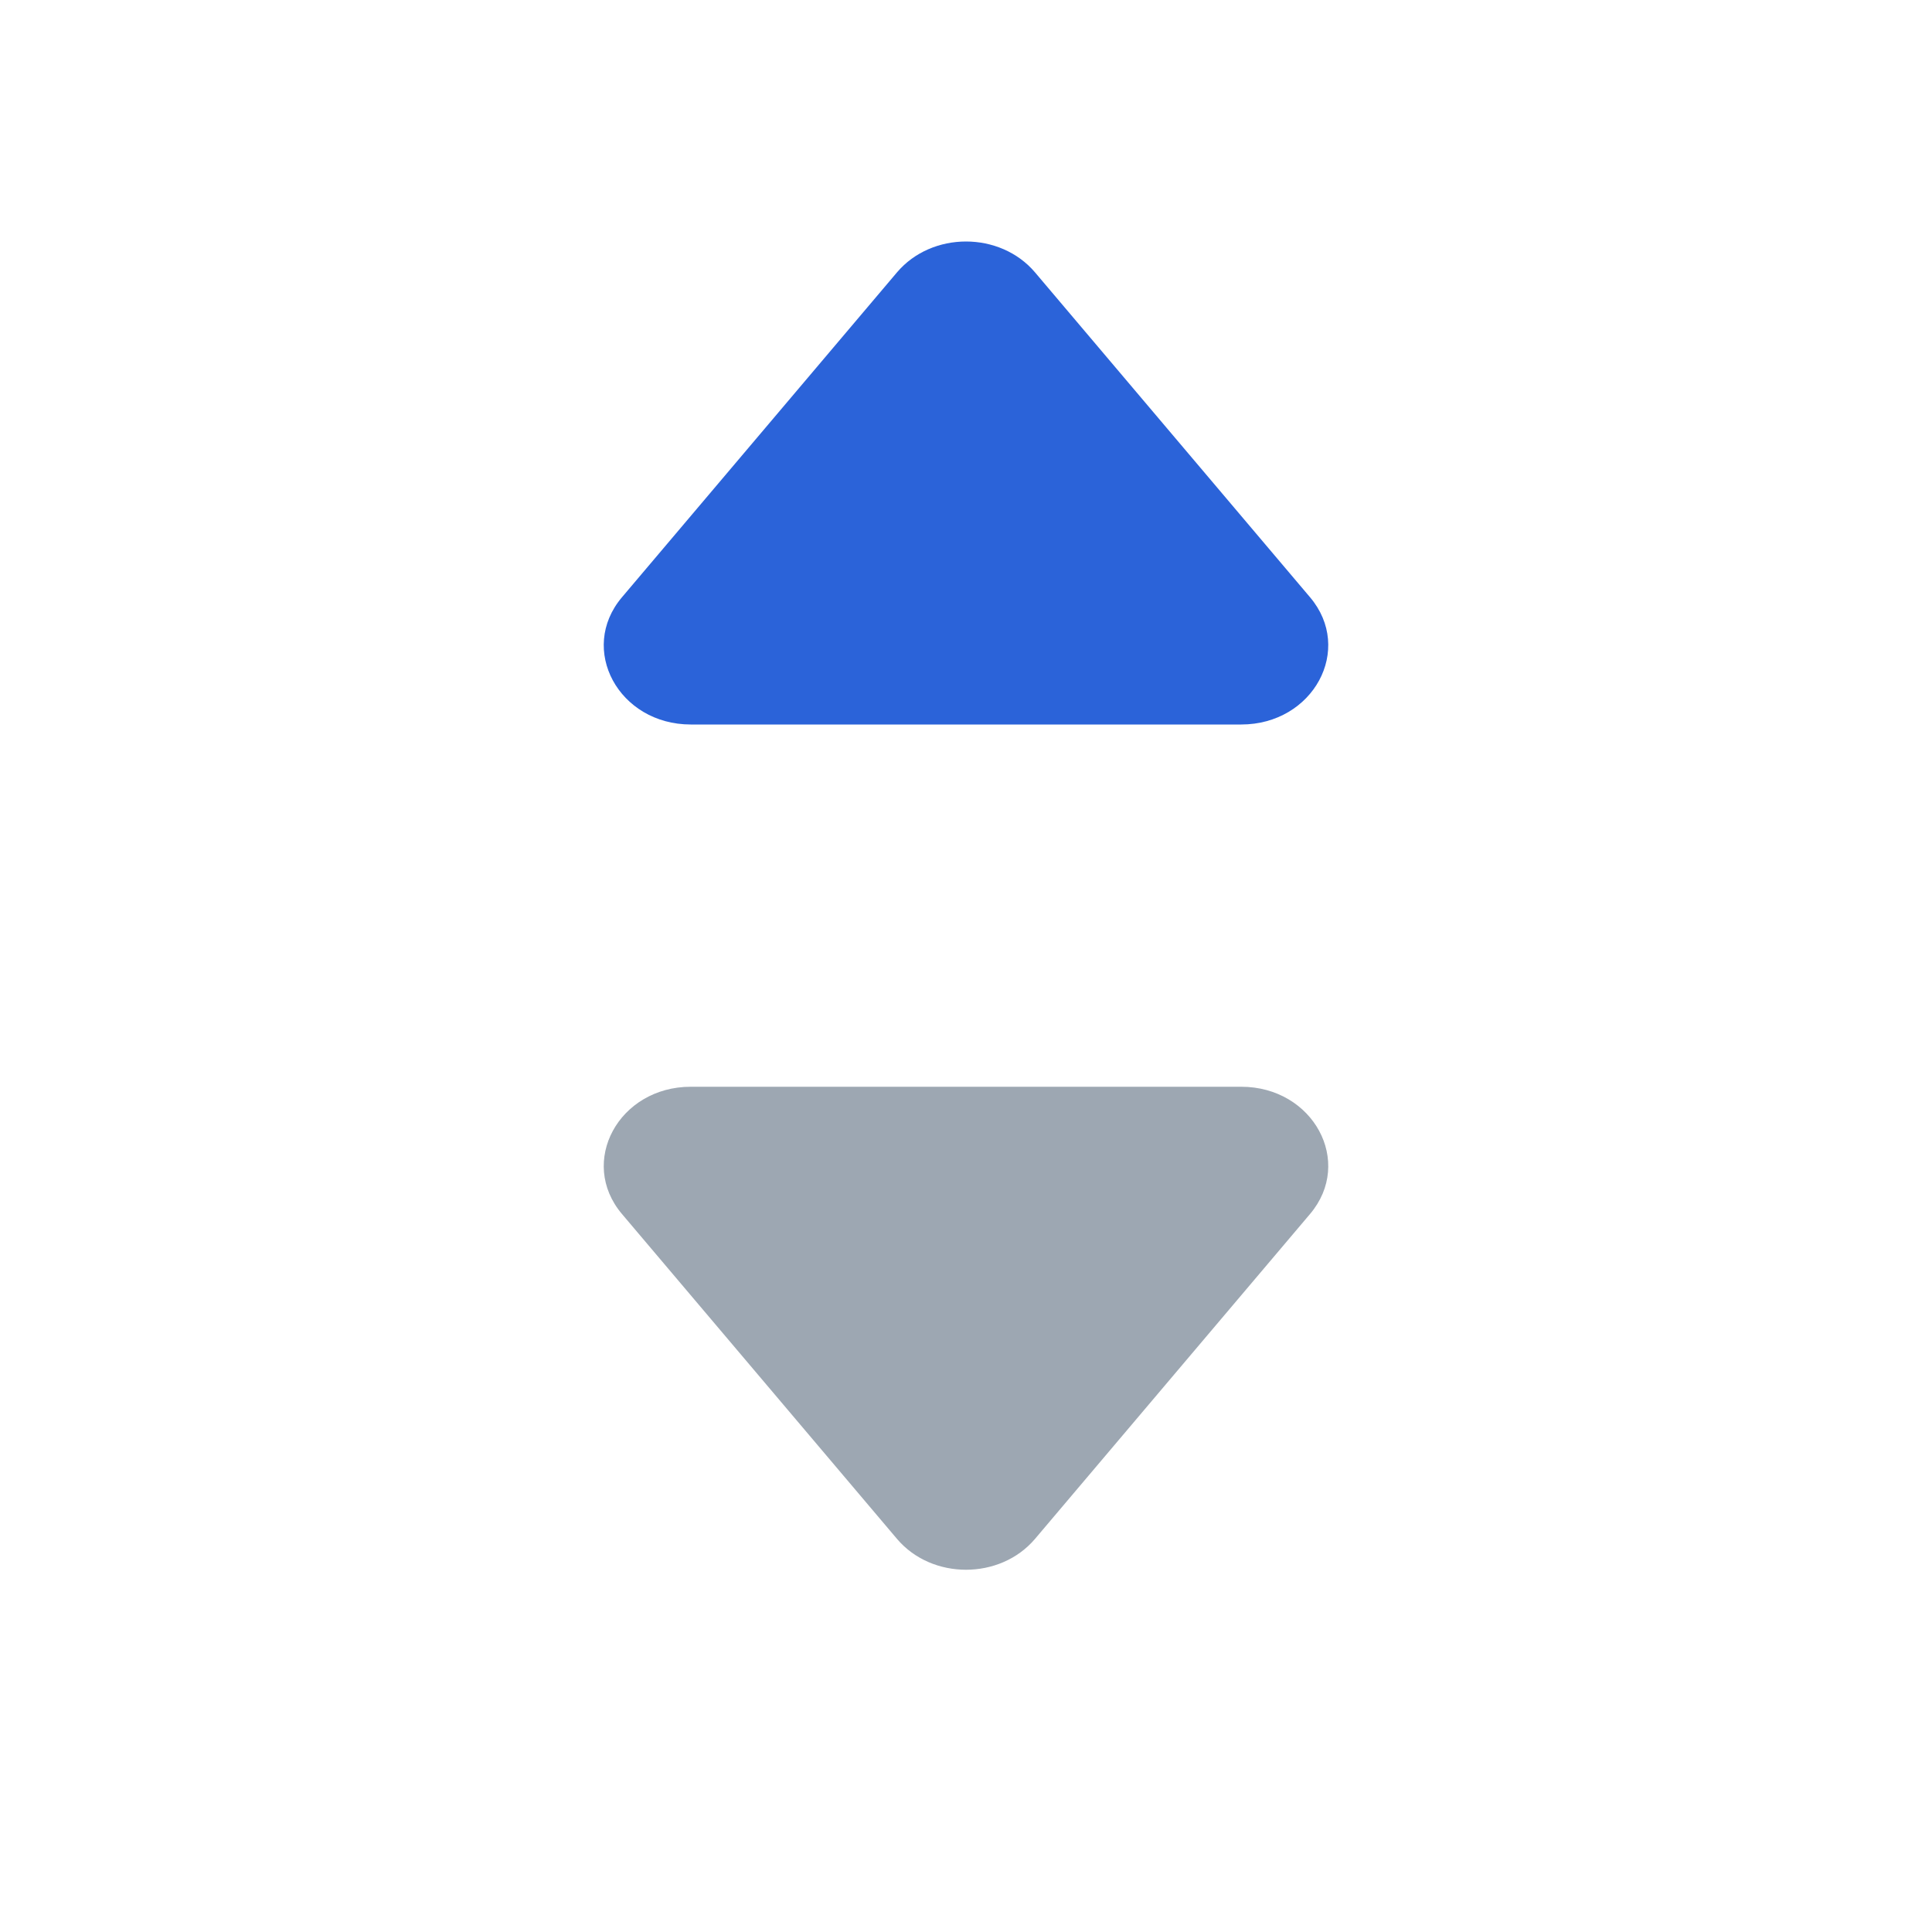 <svg width="16" height="16" viewBox="0 0 16 16" fill="none" xmlns="http://www.w3.org/2000/svg">
<path d="M7.429 2.255C7.718 1.915 8.282 1.915 8.571 2.255L10.849 4.946C11.214 5.377 10.876 6 10.279 6H5.721C5.124 6 4.786 5.377 5.151 4.946L7.429 2.255Z" fill="#2B63D9"/>
<path d="M8.571 12.745C8.282 13.085 7.718 13.085 7.429 12.745L5.151 10.054C4.786 9.623 5.124 9 5.721 9L10.279 9C10.876 9 11.214 9.623 10.849 10.054L8.571 12.745Z" fill="#9DA7B2"/>
</svg>
